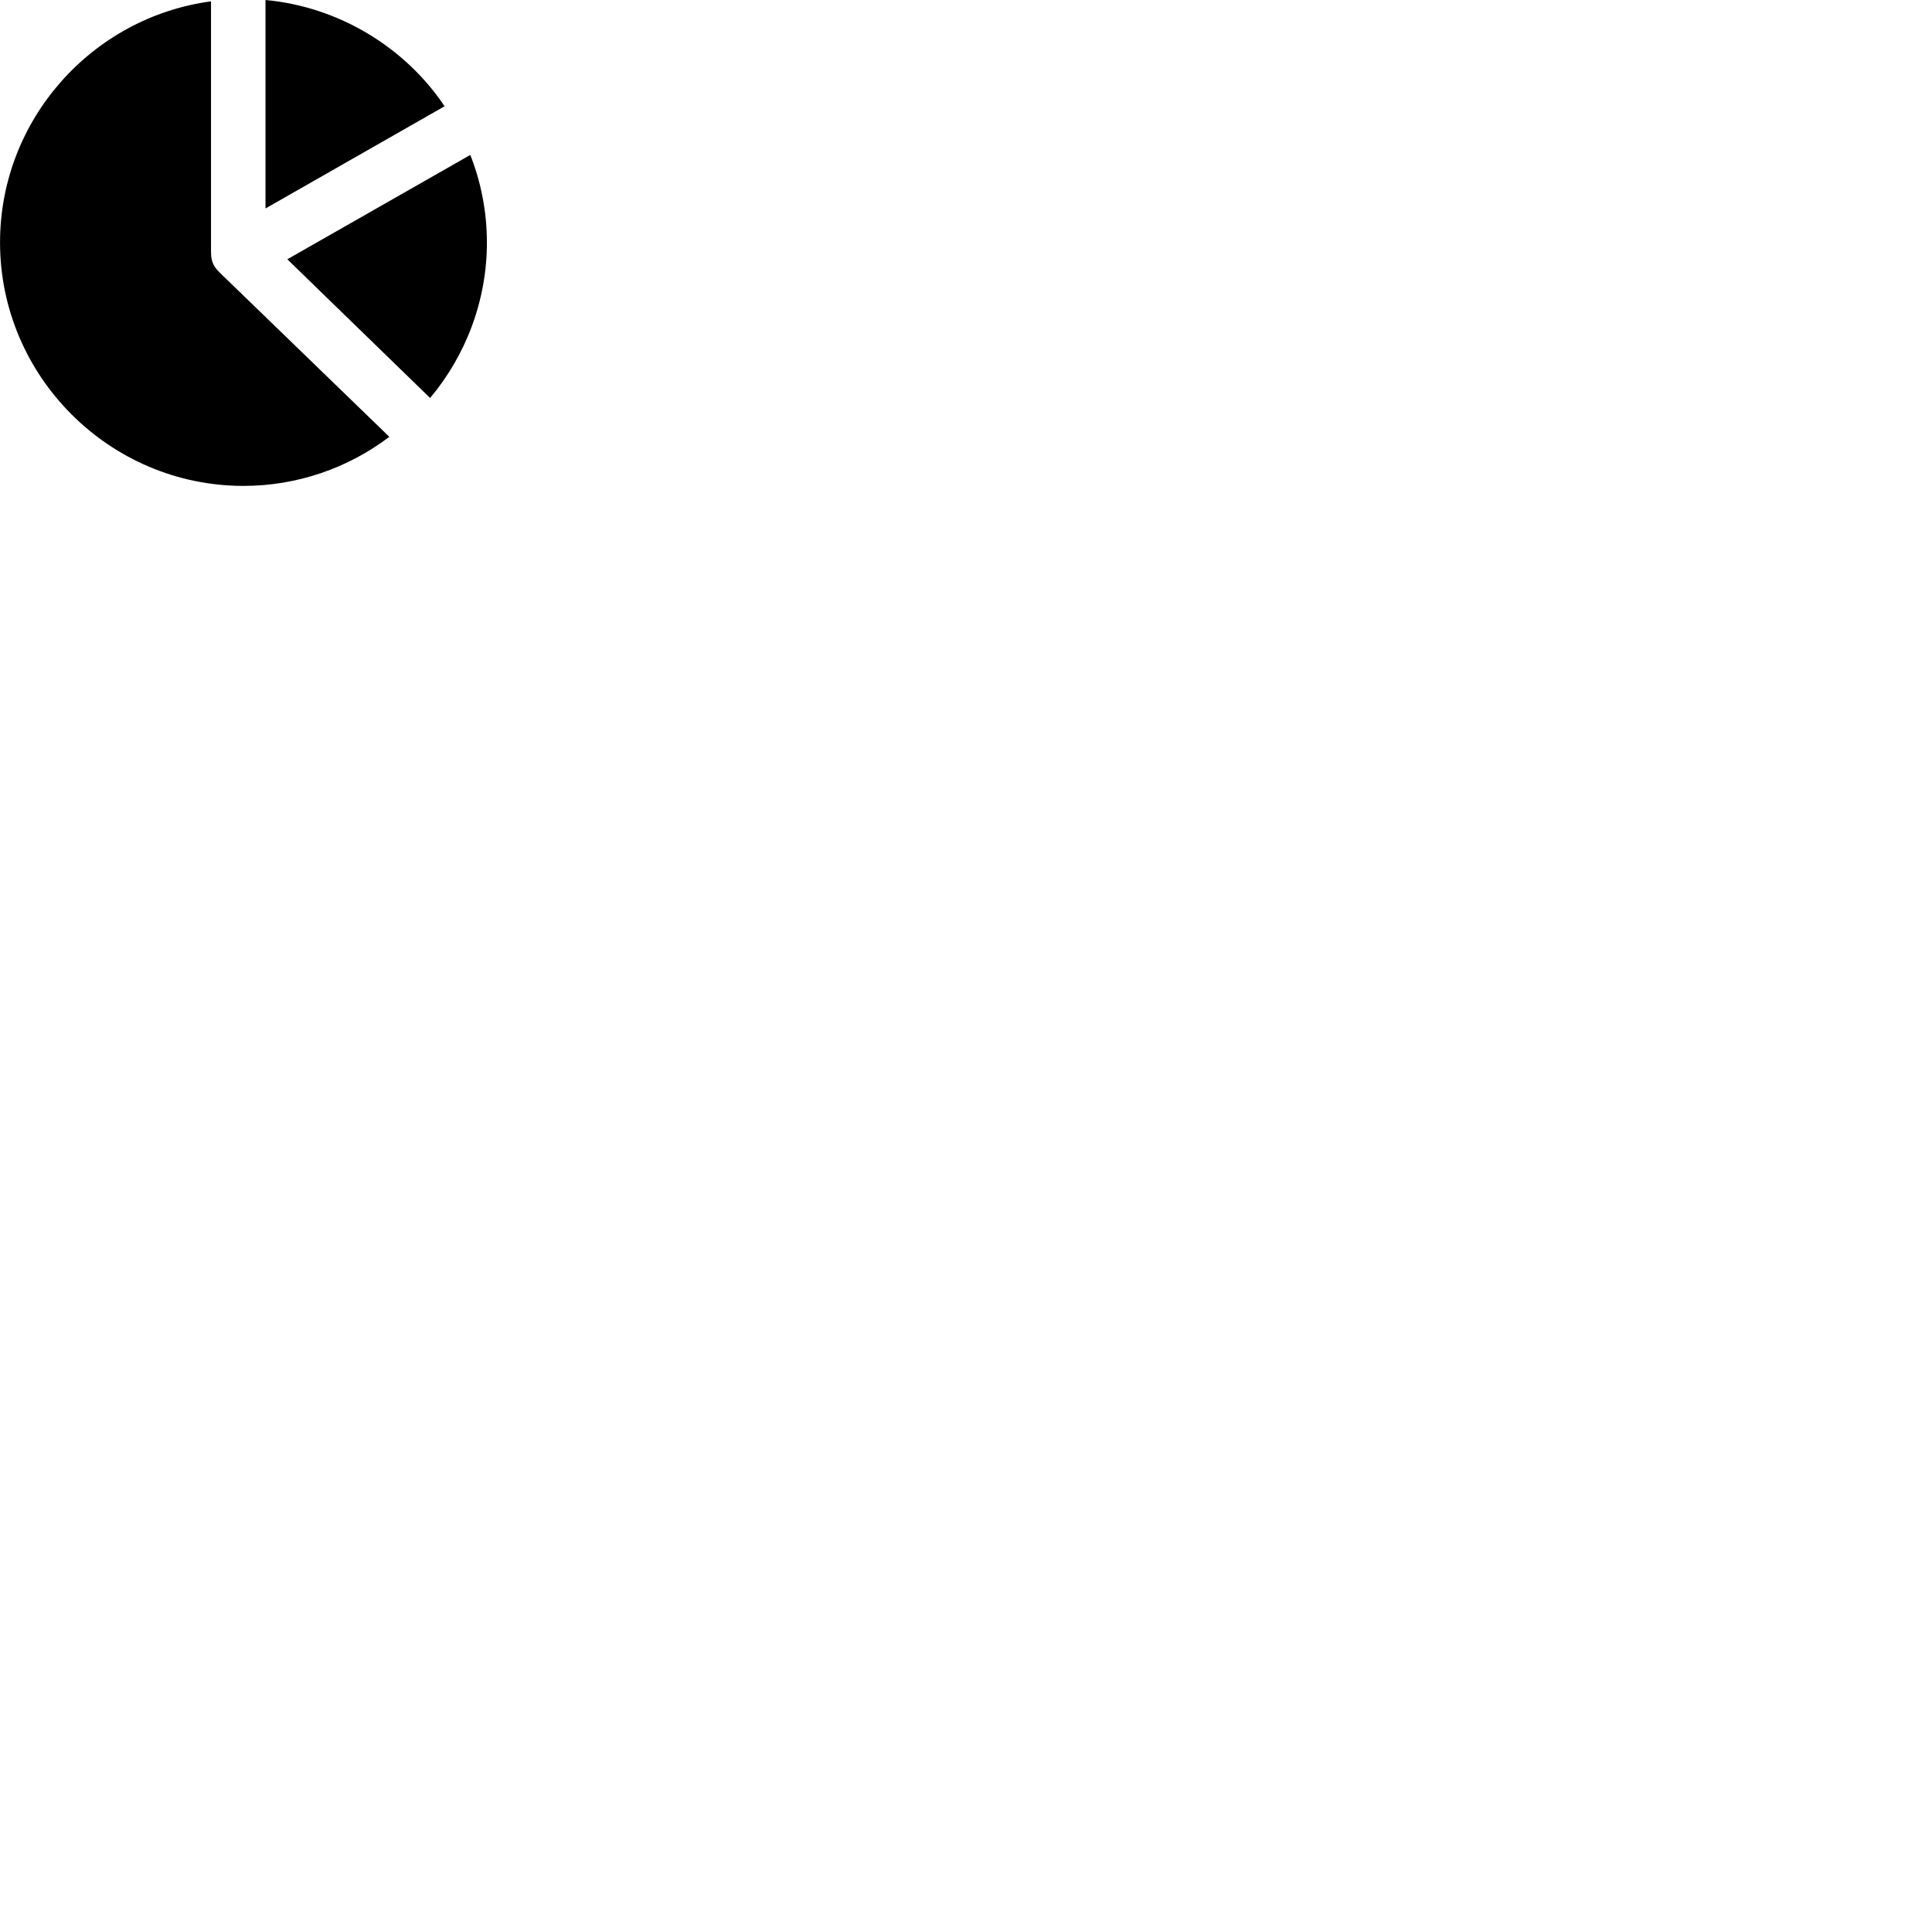 
        <svg xmlns="http://www.w3.org/2000/svg" viewBox="0 0 100 100">
            <path d="M13.742 10.79L23.012 5.5C20.962 2.44 17.532 0.35 13.742 0ZM12.602 25.15C15.402 25.15 18.022 24.22 20.152 22.61L11.352 14.09C11.072 13.8 10.922 13.57 10.922 13.03V0.07C4.772 0.89 0.002 6.19 0.002 12.55C0.002 19.48 5.672 25.15 12.602 25.15ZM25.202 12.55C25.202 10.96 24.892 9.41 24.342 8.02L14.872 13.42L22.262 20.6C24.092 18.42 25.202 15.59 25.202 12.55Z" />
        </svg>
    